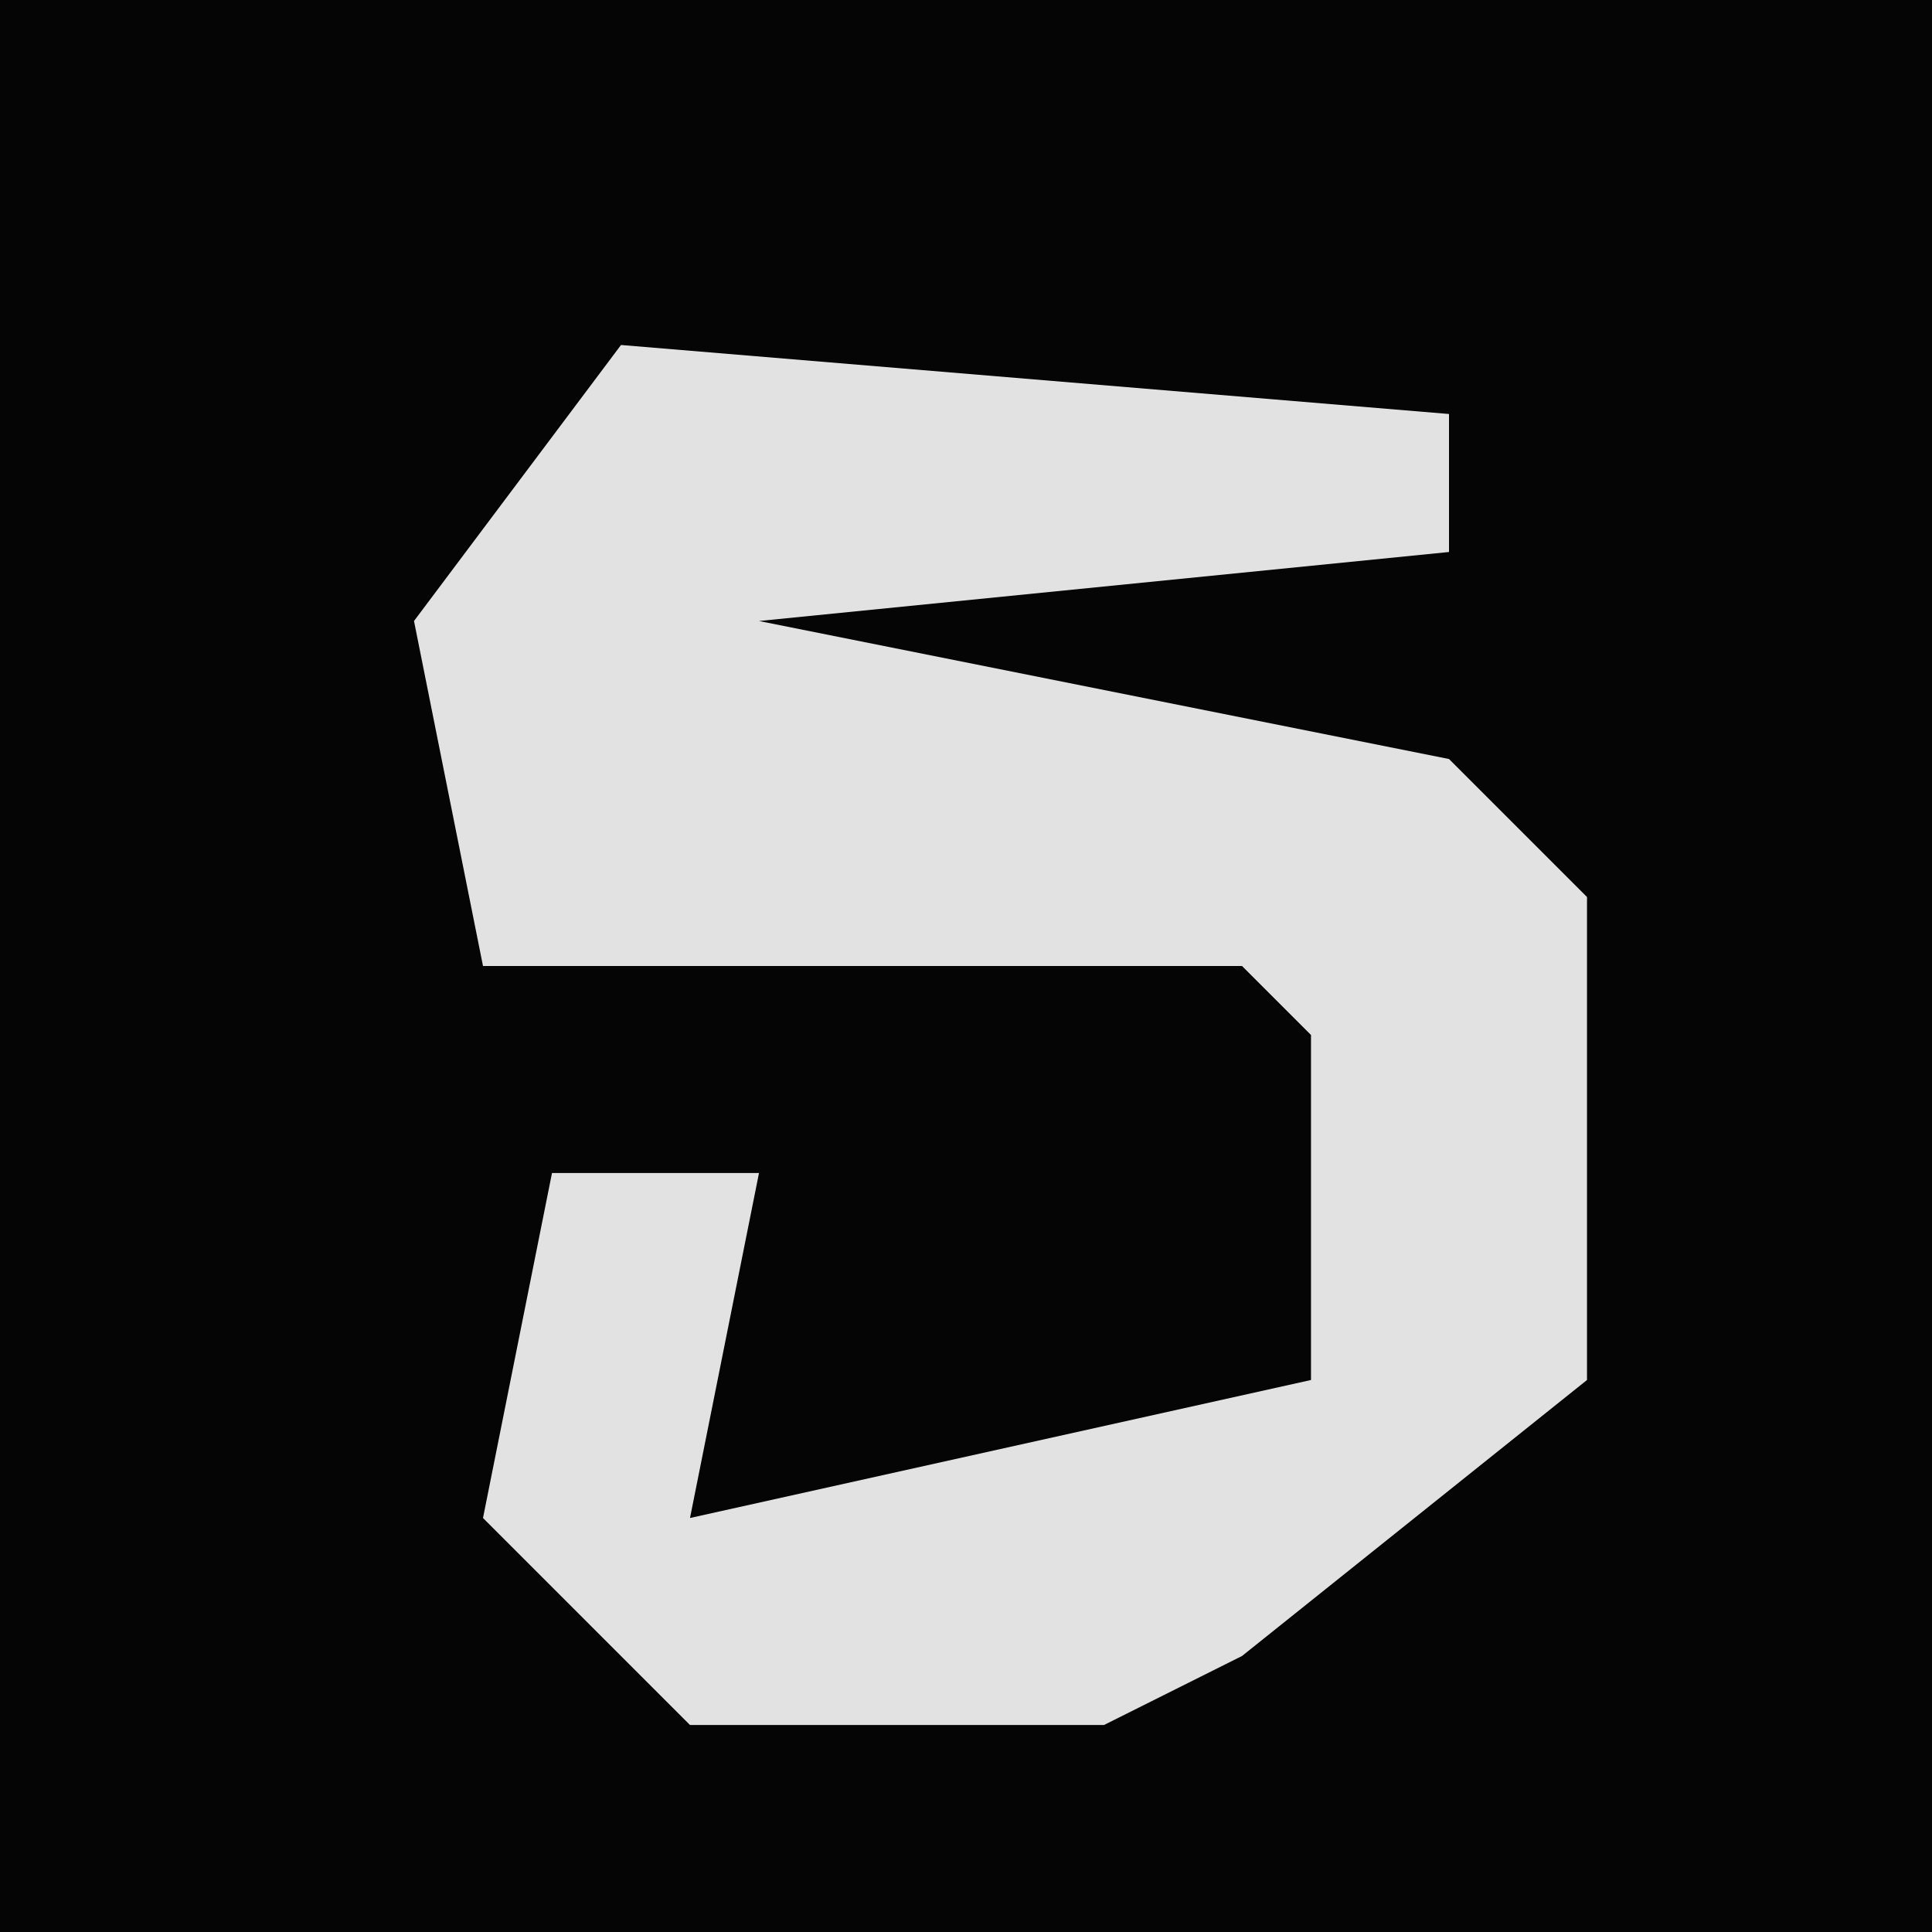 <?xml version="1.0" encoding="UTF-8"?>
<svg version="1.1" xmlns="http://www.w3.org/2000/svg" width="28" height="28">
<path d="M0,0 L28,0 L28,28 L0,28 Z " fill="#050505" transform="translate(0,0)"/>
<path d="M0,0 L12,1 L12,3 L2,4 L12,6 L14,8 L14,15 L9,19 L7,20 L1,20 L-2,17 L-1,12 L2,12 L1,17 L10,15 L10,10 L9,9 L-2,9 L-3,4 Z " fill="#E2E2E2" transform="translate(9,5)"/>
</svg>
